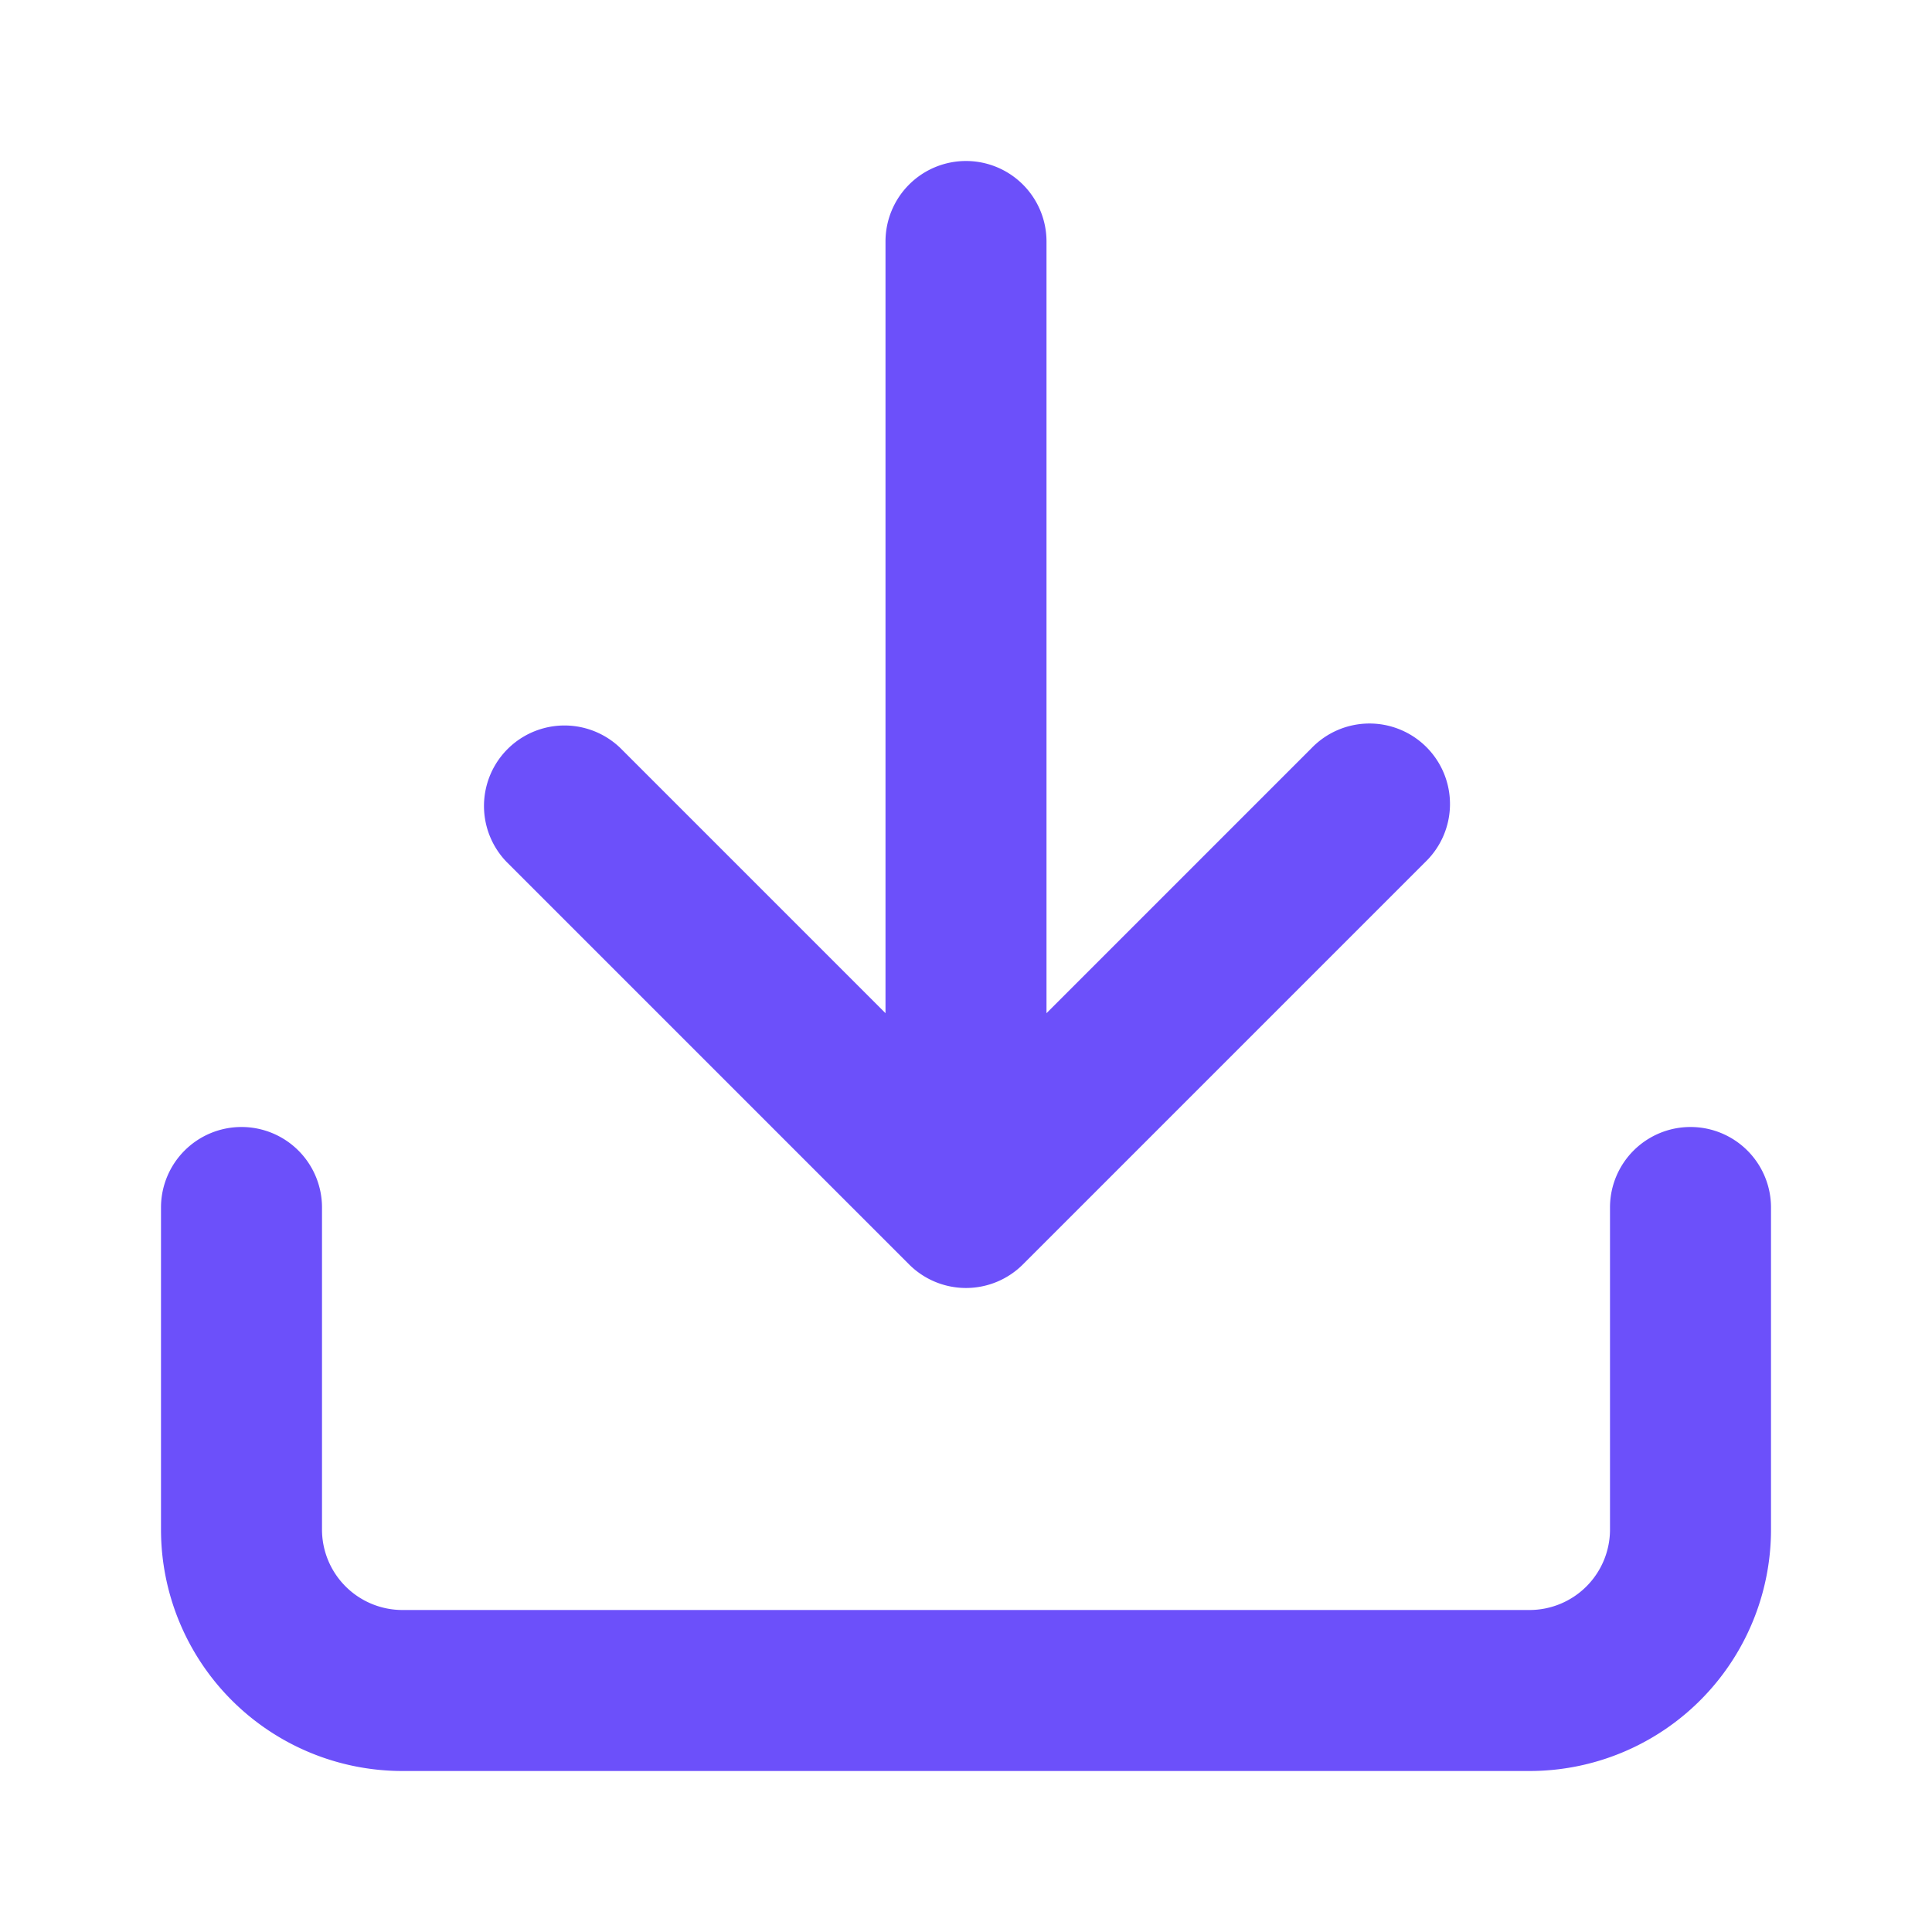 <?xml version="1.0" encoding="utf-8"?>
<svg
xmlns="http://www.w3.org/2000/svg" xmlns:xlink= "http://www.w3.org/1999/xlink"
width="24" height="24" viewBox="0 0 24 24" fill="#6C50FA" stroke="none"><path fill-rule="evenodd" clip-rule="evenodd" d="M12 2a1 1 0 011 1v9.586l3.293-3.293a1 1 0 111.414 1.414l-5 5a1 1 0 01-1.414 0l-5-5a1 1 0 011.414-1.414L11 12.586V3a1 1 0 011-1zM3 14a1 1 0 011 1v4a1 1 0 001 1h14a1 1 0 001-1v-4a1 1 0 112 0v4a3 3 0 01-3 3H5a3 3 0 01-3-3v-4a1 1 0 011-1z" fill="#6C50FA"></path></svg>

